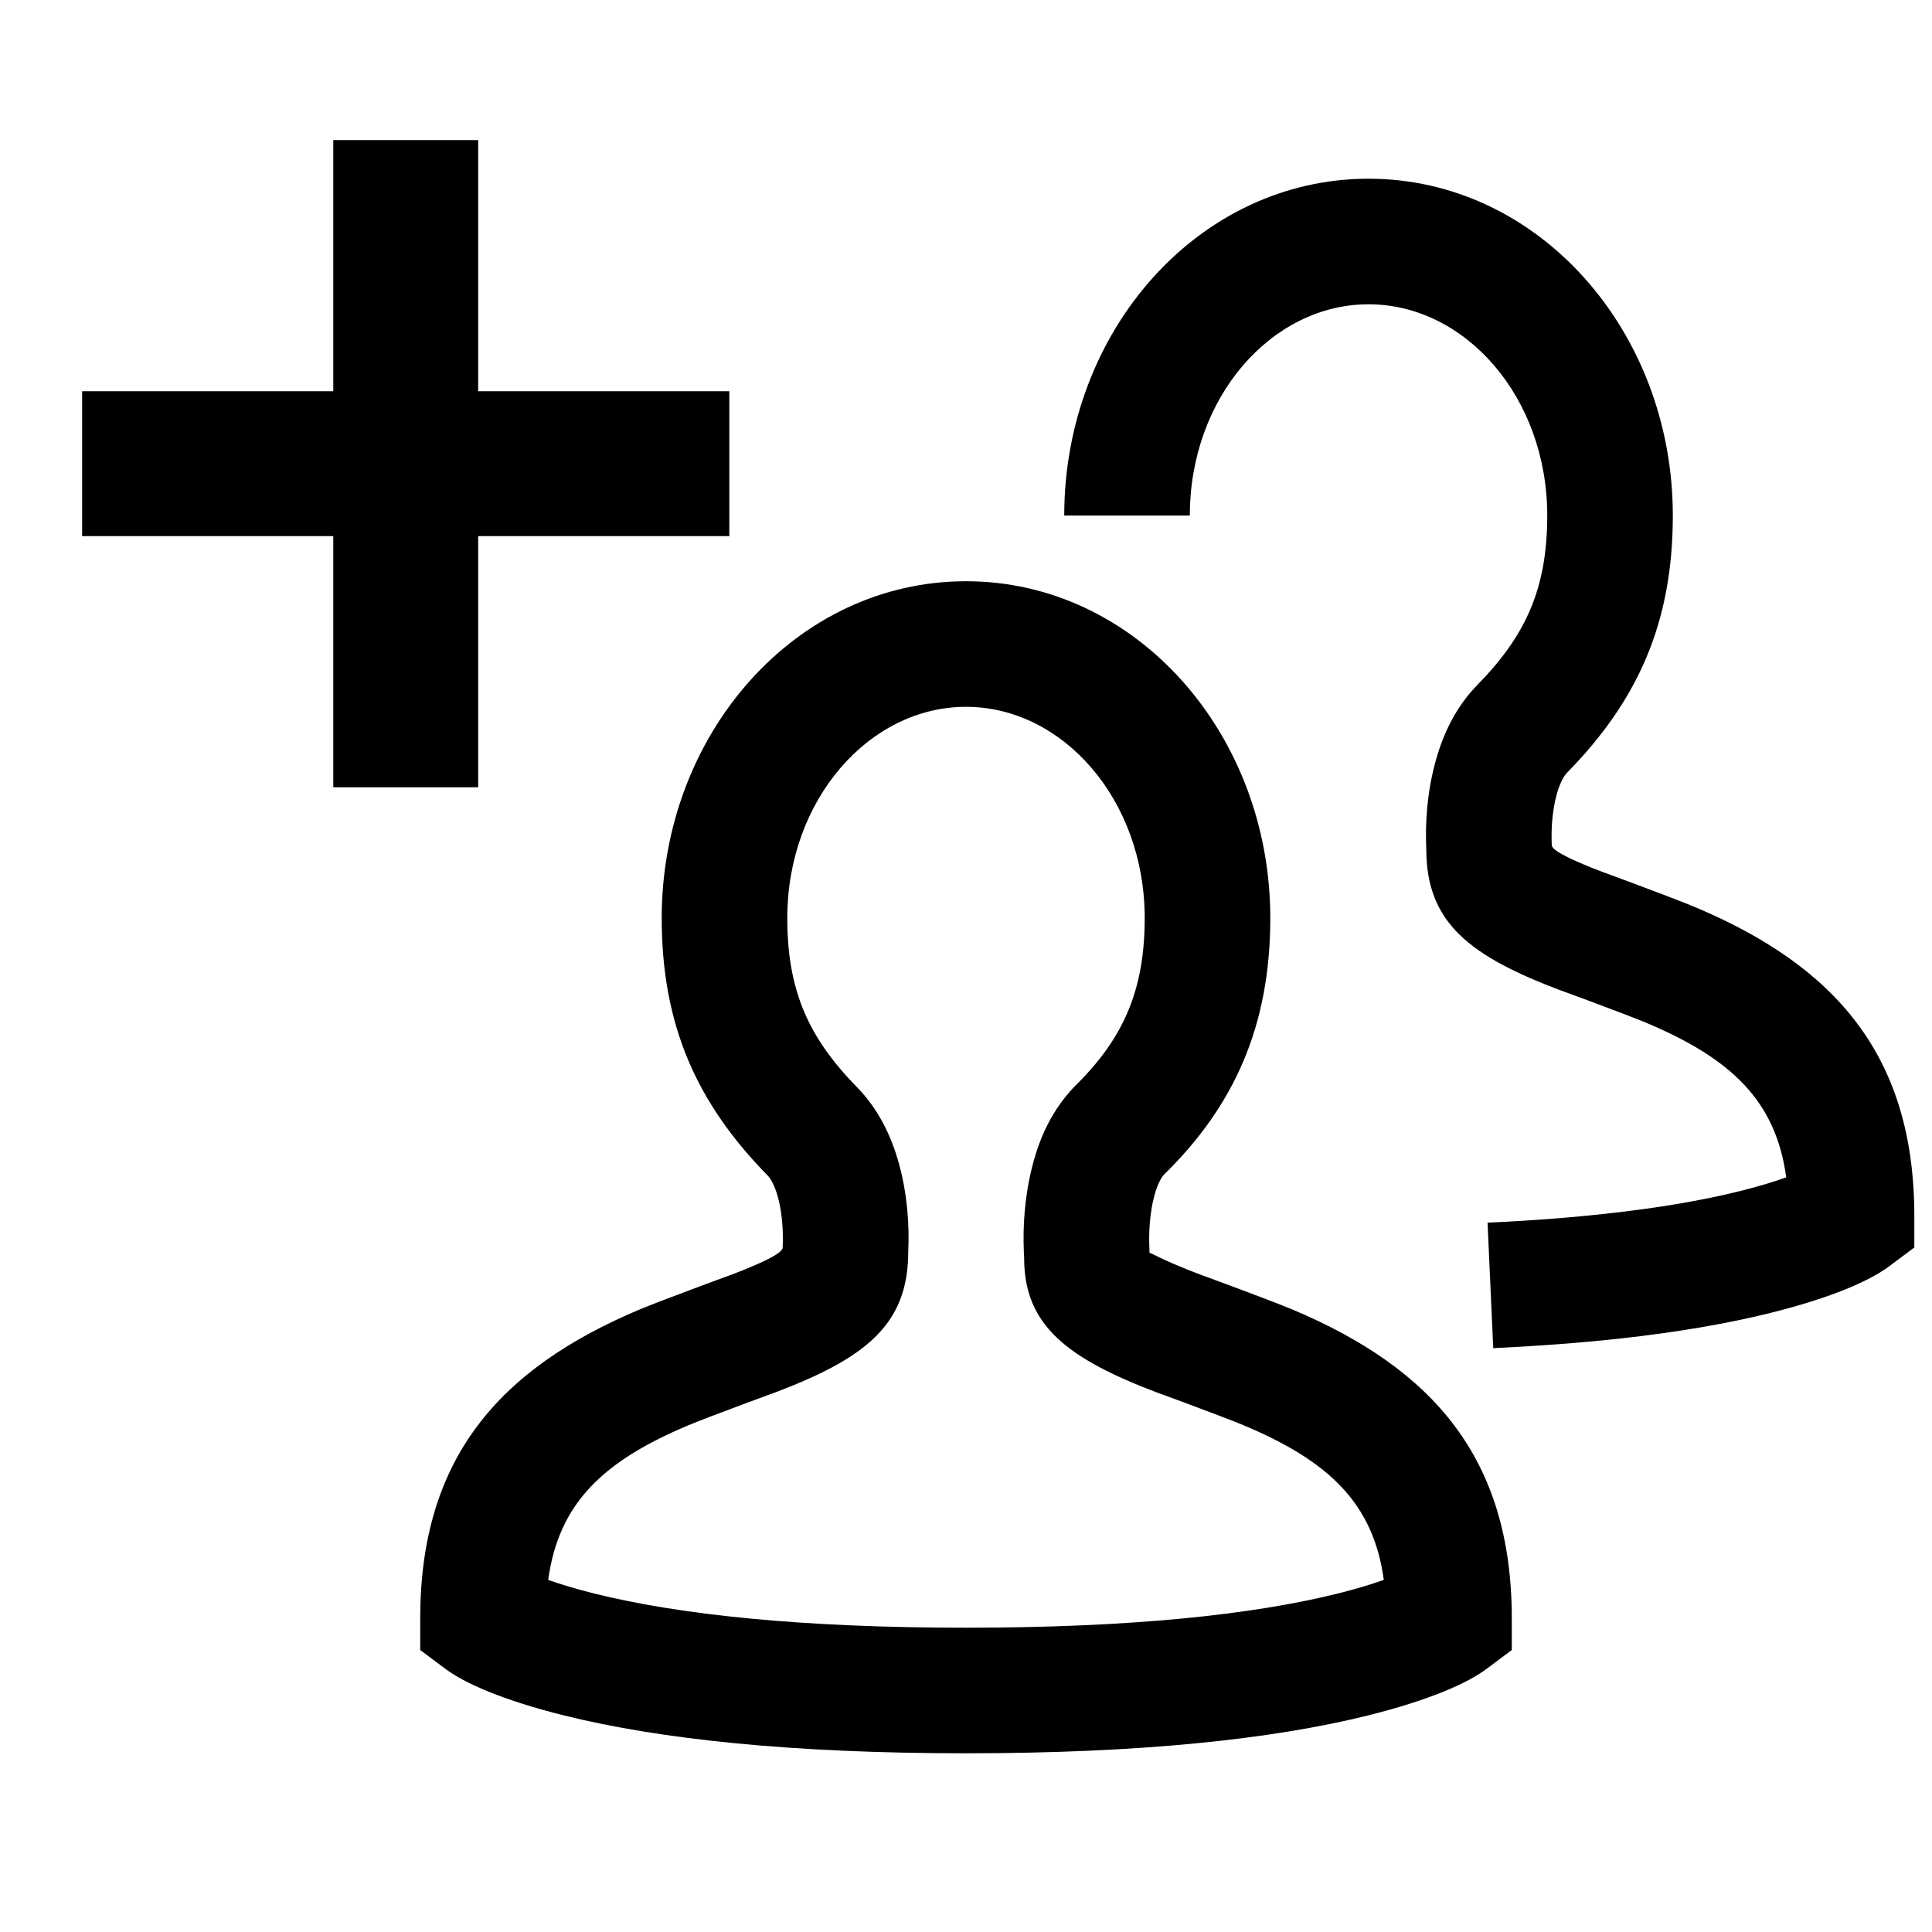 <svg id="user-plus" viewBox="0 0 20 20">
  <path d="M6.155,16.497 C7.037,16.716 8.298,16.85 10,16.85 C11.702,16.85 12.963,16.716 13.845,16.497 C14.034,16.45 14.193,16.402 14.325,16.355 C14.217,15.564 13.76,15.126 12.873,14.754 C12.669,14.668 11.833,14.361 11.992,14.421 C11.053,14.066 10.6,13.723 10.602,13.021 C10.601,13.004 10.601,13.004 10.599,12.963 C10.587,12.692 10.607,12.382 10.687,12.07 C10.767,11.757 10.899,11.482 11.124,11.247 C11.622,10.76 11.85,10.26 11.85,9.504 C11.85,8.279 11.002,7.317 10,7.317 C8.998,7.317 8.15,8.279 8.15,9.504 C8.15,10.26 8.373,10.746 8.874,11.257 C9.085,11.474 9.223,11.744 9.307,12.05 C9.394,12.369 9.415,12.686 9.402,12.964 C9.4,13.723 8.947,14.066 8.008,14.421 C8.167,14.361 7.331,14.668 7.127,14.754 C6.24,15.126 5.783,15.564 5.675,16.355 C5.807,16.402 5.966,16.45 6.155,16.497 Z M4.95,4.05 L7.55,4.05 L7.55,5.55 L4.95,5.55 L4.95,8.15 L3.45,8.15 L3.45,5.55 L0.85,5.55 L0.85,4.05 L3.45,4.05 L3.45,1.45 L4.95,1.45 L4.95,4.05 Z M8.053,12.393 C8.023,12.283 7.983,12.205 7.944,12.166 C7.219,11.426 6.85,10.622 6.85,9.504 C6.85,7.595 8.241,6.017 10,6.017 C11.759,6.017 13.15,7.595 13.15,9.504 C13.15,10.626 12.771,11.454 12.05,12.159 C12.015,12.196 11.976,12.276 11.946,12.392 C11.903,12.56 11.891,12.754 11.898,12.909 C11.898,12.927 11.898,12.927 11.9,12.972 C11.9,12.957 12.002,13.035 12.452,13.205 C12.264,13.134 13.141,13.456 13.377,13.555 C14.839,14.17 15.65,15.102 15.65,16.755 L15.65,17.081 L15.389,17.276 C15.191,17.424 14.8,17.599 14.158,17.759 C13.167,18.005 11.802,18.15 10,18.15 C8.198,18.15 6.833,18.005 5.842,17.759 C5.2,17.599 4.809,17.424 4.611,17.276 L4.35,17.081 L4.35,16.755 C4.35,15.102 5.161,14.17 6.623,13.555 C6.859,13.456 7.736,13.134 7.548,13.205 C7.991,13.037 8.097,12.959 8.102,12.918 C8.11,12.748 8.098,12.558 8.053,12.393 Z M18.012,12.33 C18.2,12.283 18.36,12.235 18.491,12.188 C18.383,11.397 17.926,10.96 17.04,10.587 C16.836,10.501 16,10.194 16.159,10.254 C15.22,9.899 14.767,9.556 14.765,8.797 C14.752,8.519 14.773,8.202 14.86,7.884 C14.944,7.577 15.082,7.307 15.293,7.091 C15.794,6.58 16.017,6.093 16.017,5.337 C16.017,4.112 15.169,3.15 14.167,3.15 C13.165,3.15 12.317,4.112 12.317,5.337 L11.017,5.337 C11.017,3.428 12.407,1.85 14.167,1.85 C15.926,1.85 17.317,3.428 17.317,5.337 C17.317,6.455 16.948,7.259 16.222,7.999 C16.184,8.039 16.144,8.117 16.114,8.227 C16.069,8.391 16.056,8.582 16.064,8.752 C16.07,8.793 16.175,8.87 16.619,9.038 C16.431,8.967 17.307,9.289 17.544,9.389 C19.006,10.003 19.817,10.935 19.817,12.589 L19.817,12.914 L19.556,13.109 C19.358,13.257 18.967,13.432 18.325,13.592 C17.886,13.701 17.367,13.791 16.759,13.858 C16.36,13.901 15.926,13.934 15.458,13.956 L15.399,12.657 C15.84,12.637 16.246,12.606 16.618,12.565 C17.169,12.505 17.632,12.425 18.012,12.33 Z"/>
</svg>
